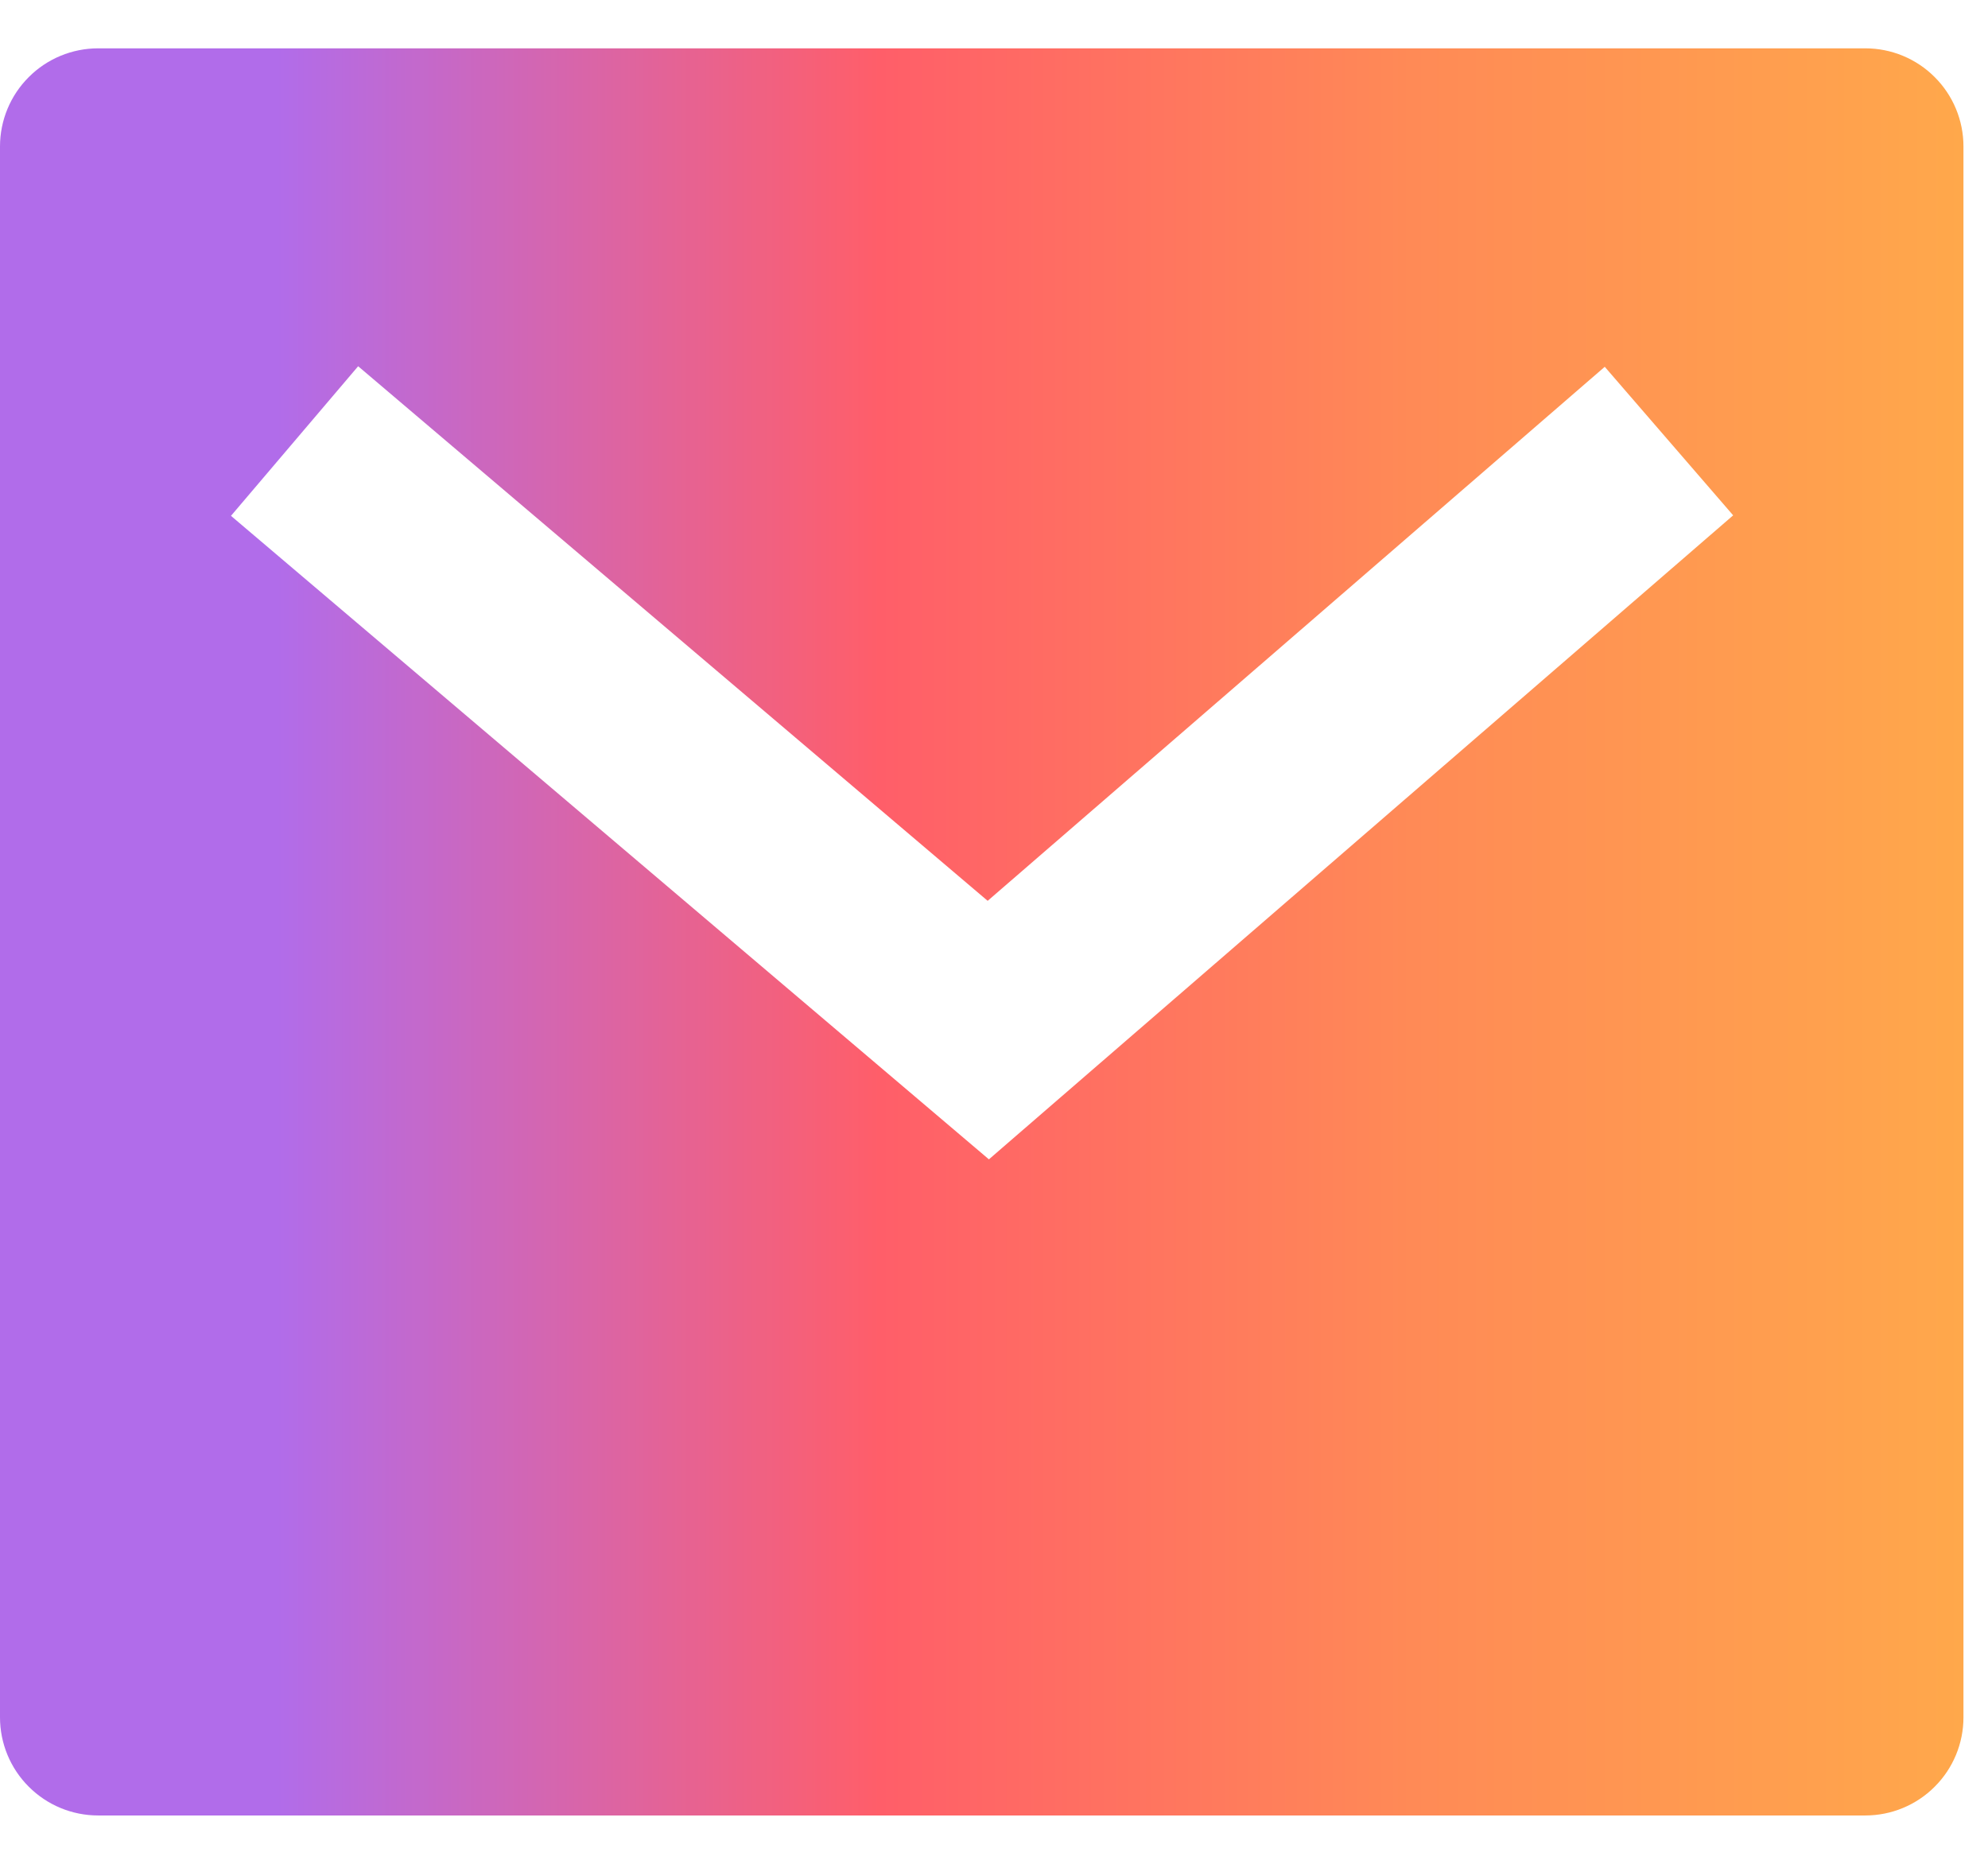 <svg width="32" height="30" viewBox="0 0 32 30" fill="none" xmlns="http://www.w3.org/2000/svg">
<path d="M1.58 0.778H30.025C30.444 0.778 30.846 0.944 31.142 1.241C31.439 1.537 31.605 1.939 31.605 2.358V27.642C31.605 28.061 31.439 28.463 31.142 28.759C30.846 29.056 30.444 29.222 30.025 29.222H1.58C1.161 29.222 0.759 29.056 0.463 28.759C0.166 28.463 0 28.061 0 27.642V2.358C0 1.939 0.166 1.537 0.463 1.241C0.759 0.944 1.161 0.778 1.58 0.778ZM15.897 14.499L5.765 5.895L3.718 8.303L15.918 18.661L27.898 8.295L25.831 5.904L15.899 14.499H15.897Z" fill="url(#paint0_linear_228_699)"/>
<defs>
<linearGradient id="paint0_linear_228_699" x1="-1.59643e-07" y1="14.956" x2="31.605" y2="14.956" gradientUnits="userSpaceOnUse">
<stop offset="0.141" stop-color="#B16CEA"/>
<stop offset="0.448" stop-color="#FF5E69"/>
<stop offset="0.719" stop-color="#FF8A56"/>
<stop offset="1" stop-color="#FFA84B"/>
</linearGradient>
</defs>
</svg>

